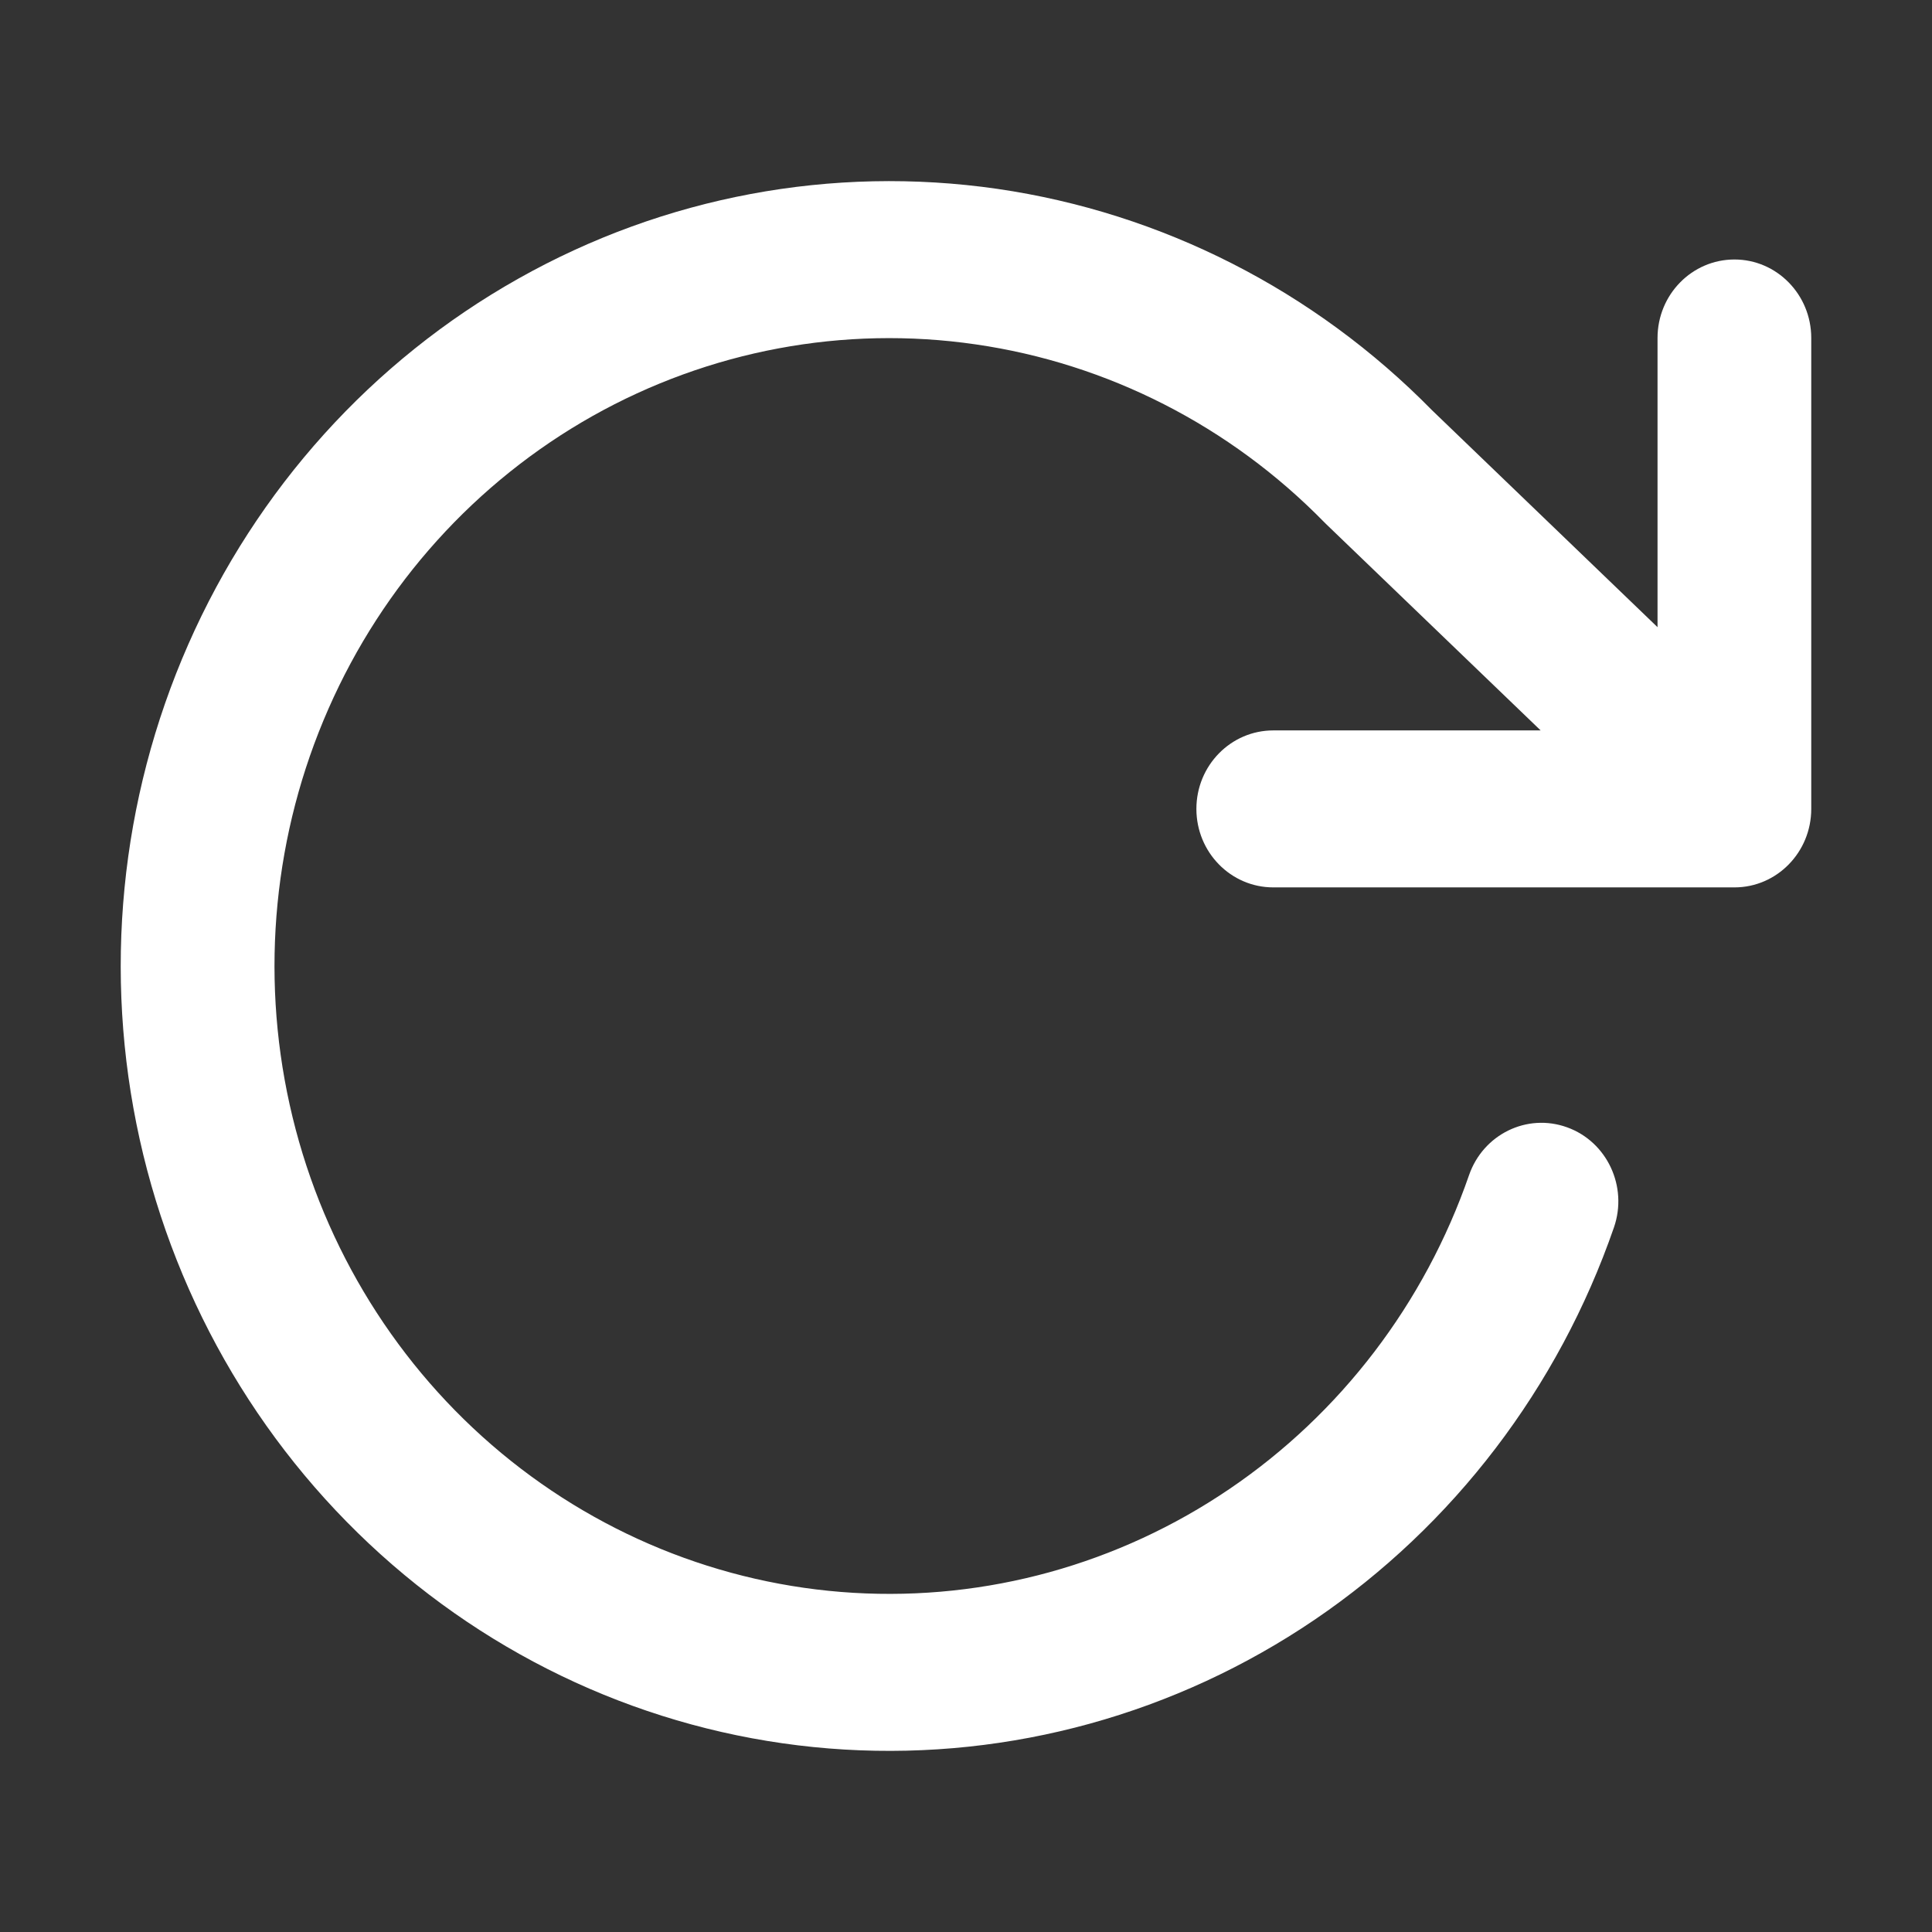 <svg width="16" height="16" viewBox="0 0 16 16" fill="none" xmlns="http://www.w3.org/2000/svg">
<rect x="0" y="0" width="16" height="16" fill="#333333" stroke="none"/>
<path fill-rule="evenodd" clip-rule="evenodd" d="M8.08 2.852C6.987 2.693 5.873 2.902 4.906 3.446C3.939 3.991 3.172 4.841 2.72 5.87C2.268 6.898 2.155 8.049 2.399 9.149C2.643 10.248 3.23 11.237 4.072 11.966C4.914 12.695 5.965 13.125 7.067 13.191C8.17 13.257 9.263 12.955 10.182 12.331C11.102 11.707 11.798 10.795 12.166 9.732C12.283 9.394 12.646 9.216 12.978 9.336C13.309 9.455 13.483 9.827 13.366 10.165C12.906 11.494 12.036 12.634 10.887 13.414C9.737 14.194 8.371 14.571 6.993 14.489C5.615 14.407 4.301 13.869 3.249 12.958C2.196 12.046 1.462 10.81 1.157 9.436C0.852 8.061 0.993 6.623 1.559 5.337C2.124 4.052 3.083 2.988 4.292 2.308C5.5 1.627 6.892 1.367 8.259 1.564C9.622 1.762 10.885 2.405 11.86 3.398L13.727 5.194V2.799C13.727 2.44 14.012 2.149 14.364 2.149C14.715 2.149 15 2.44 15 2.799V6.699C15 7.058 14.715 7.349 14.364 7.349H10.545C10.193 7.349 9.908 7.058 9.908 6.699C9.908 6.34 10.193 6.049 10.545 6.049H12.759L10.98 4.338C10.976 4.333 10.971 4.329 10.966 4.324C10.186 3.527 9.173 3.01 8.08 2.852Z" fill="white"/>
</svg>
